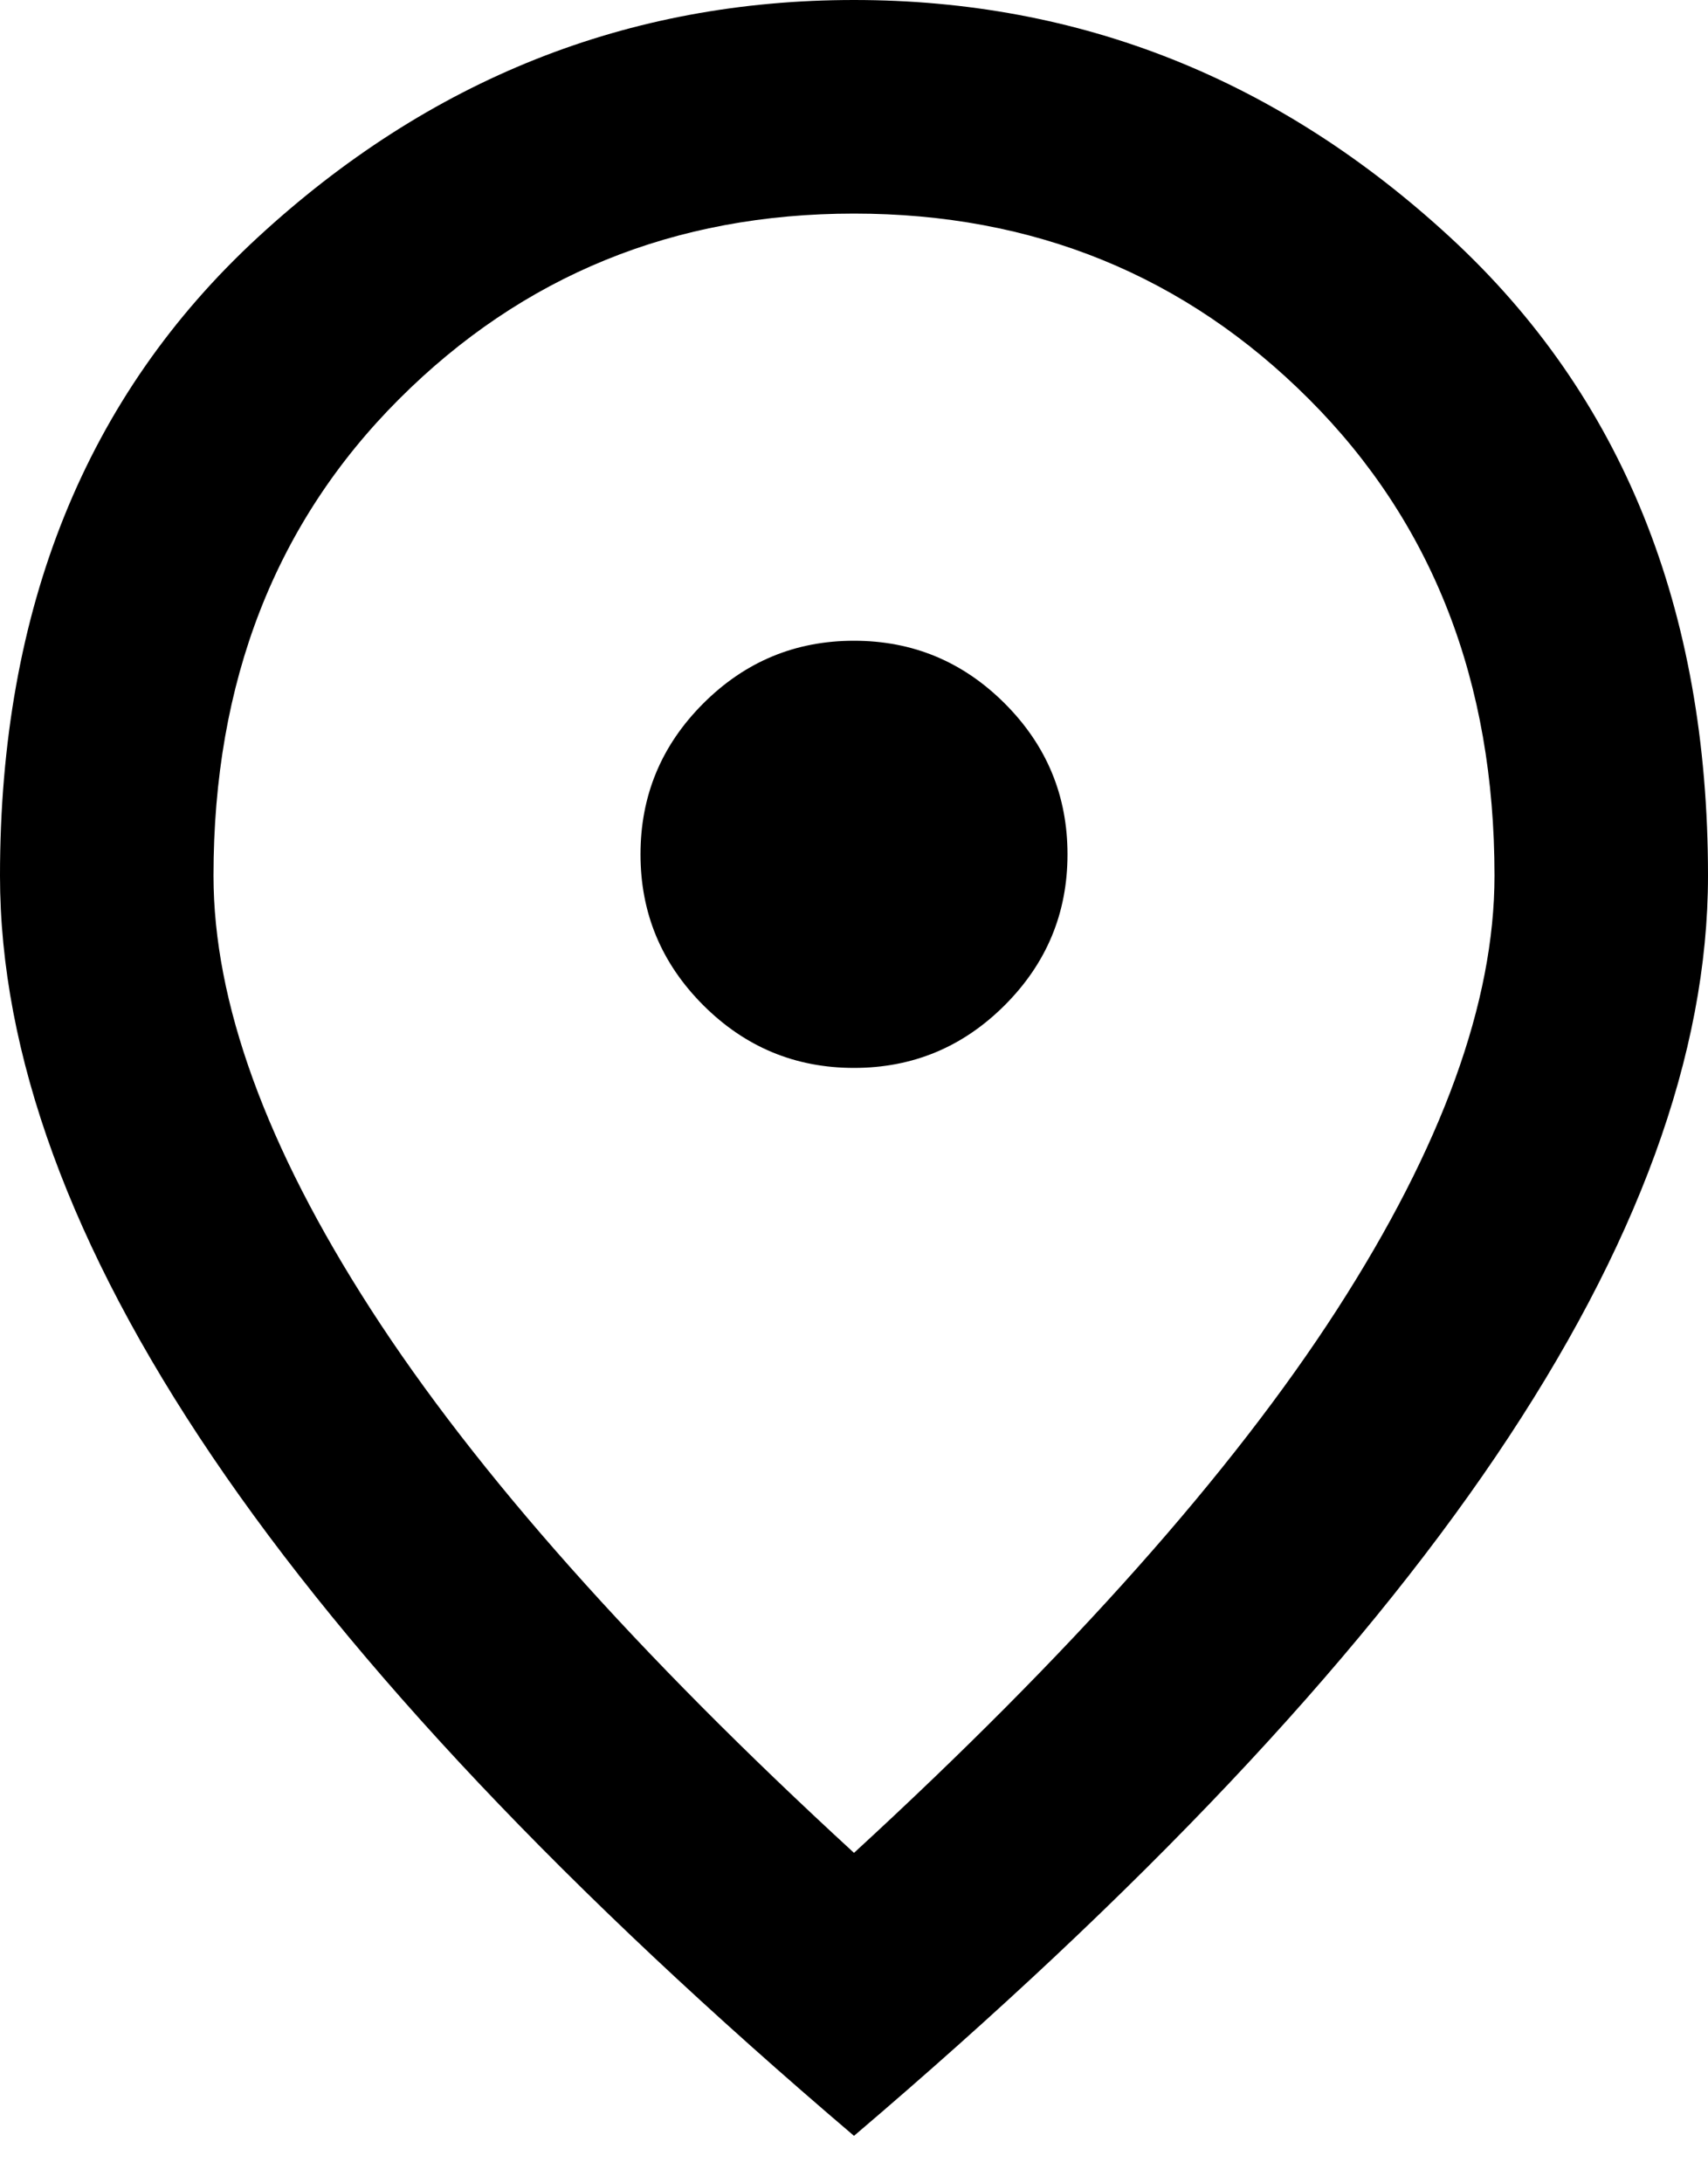<svg width="18" height="23" viewBox="0 0 18 23" fill="none" xmlns="http://www.w3.org/2000/svg">
<path id="Vector" d="M9 11.25C9.619 11.25 10.148 11.03 10.589 10.589C11.03 10.148 11.25 9.619 11.25 9C11.25 8.381 11.03 7.852 10.589 7.411C10.148 6.97 9.619 6.75 9 6.75C8.381 6.75 7.852 6.97 7.411 7.411C6.97 7.852 6.75 8.381 6.75 9C6.75 9.619 6.97 10.148 7.411 10.589C7.852 11.03 8.381 11.25 9 11.25ZM9 19.519C11.287 17.419 12.984 15.511 14.091 13.795C15.197 12.08 15.75 10.556 15.75 9.225C15.75 7.181 15.098 5.508 13.795 4.205C12.492 2.902 10.894 2.25 9 2.25C7.106 2.25 5.508 2.902 4.205 4.205C2.902 5.508 2.25 7.181 2.25 9.225C2.25 10.556 2.803 12.08 3.909 13.795C5.016 15.511 6.713 17.419 9 19.519ZM9 22.5C5.981 19.931 3.727 17.545 2.236 15.342C0.745 13.139 0 11.1 0 9.225C0 6.412 0.905 4.172 2.714 2.503C4.523 0.834 6.619 0 9 0C11.381 0 13.477 0.834 15.286 2.503C17.095 4.172 18 6.412 18 9.225C18 11.1 17.255 13.139 15.764 15.342C14.273 17.545 12.019 19.931 9 22.5Z" fill="black"/>
</svg>
